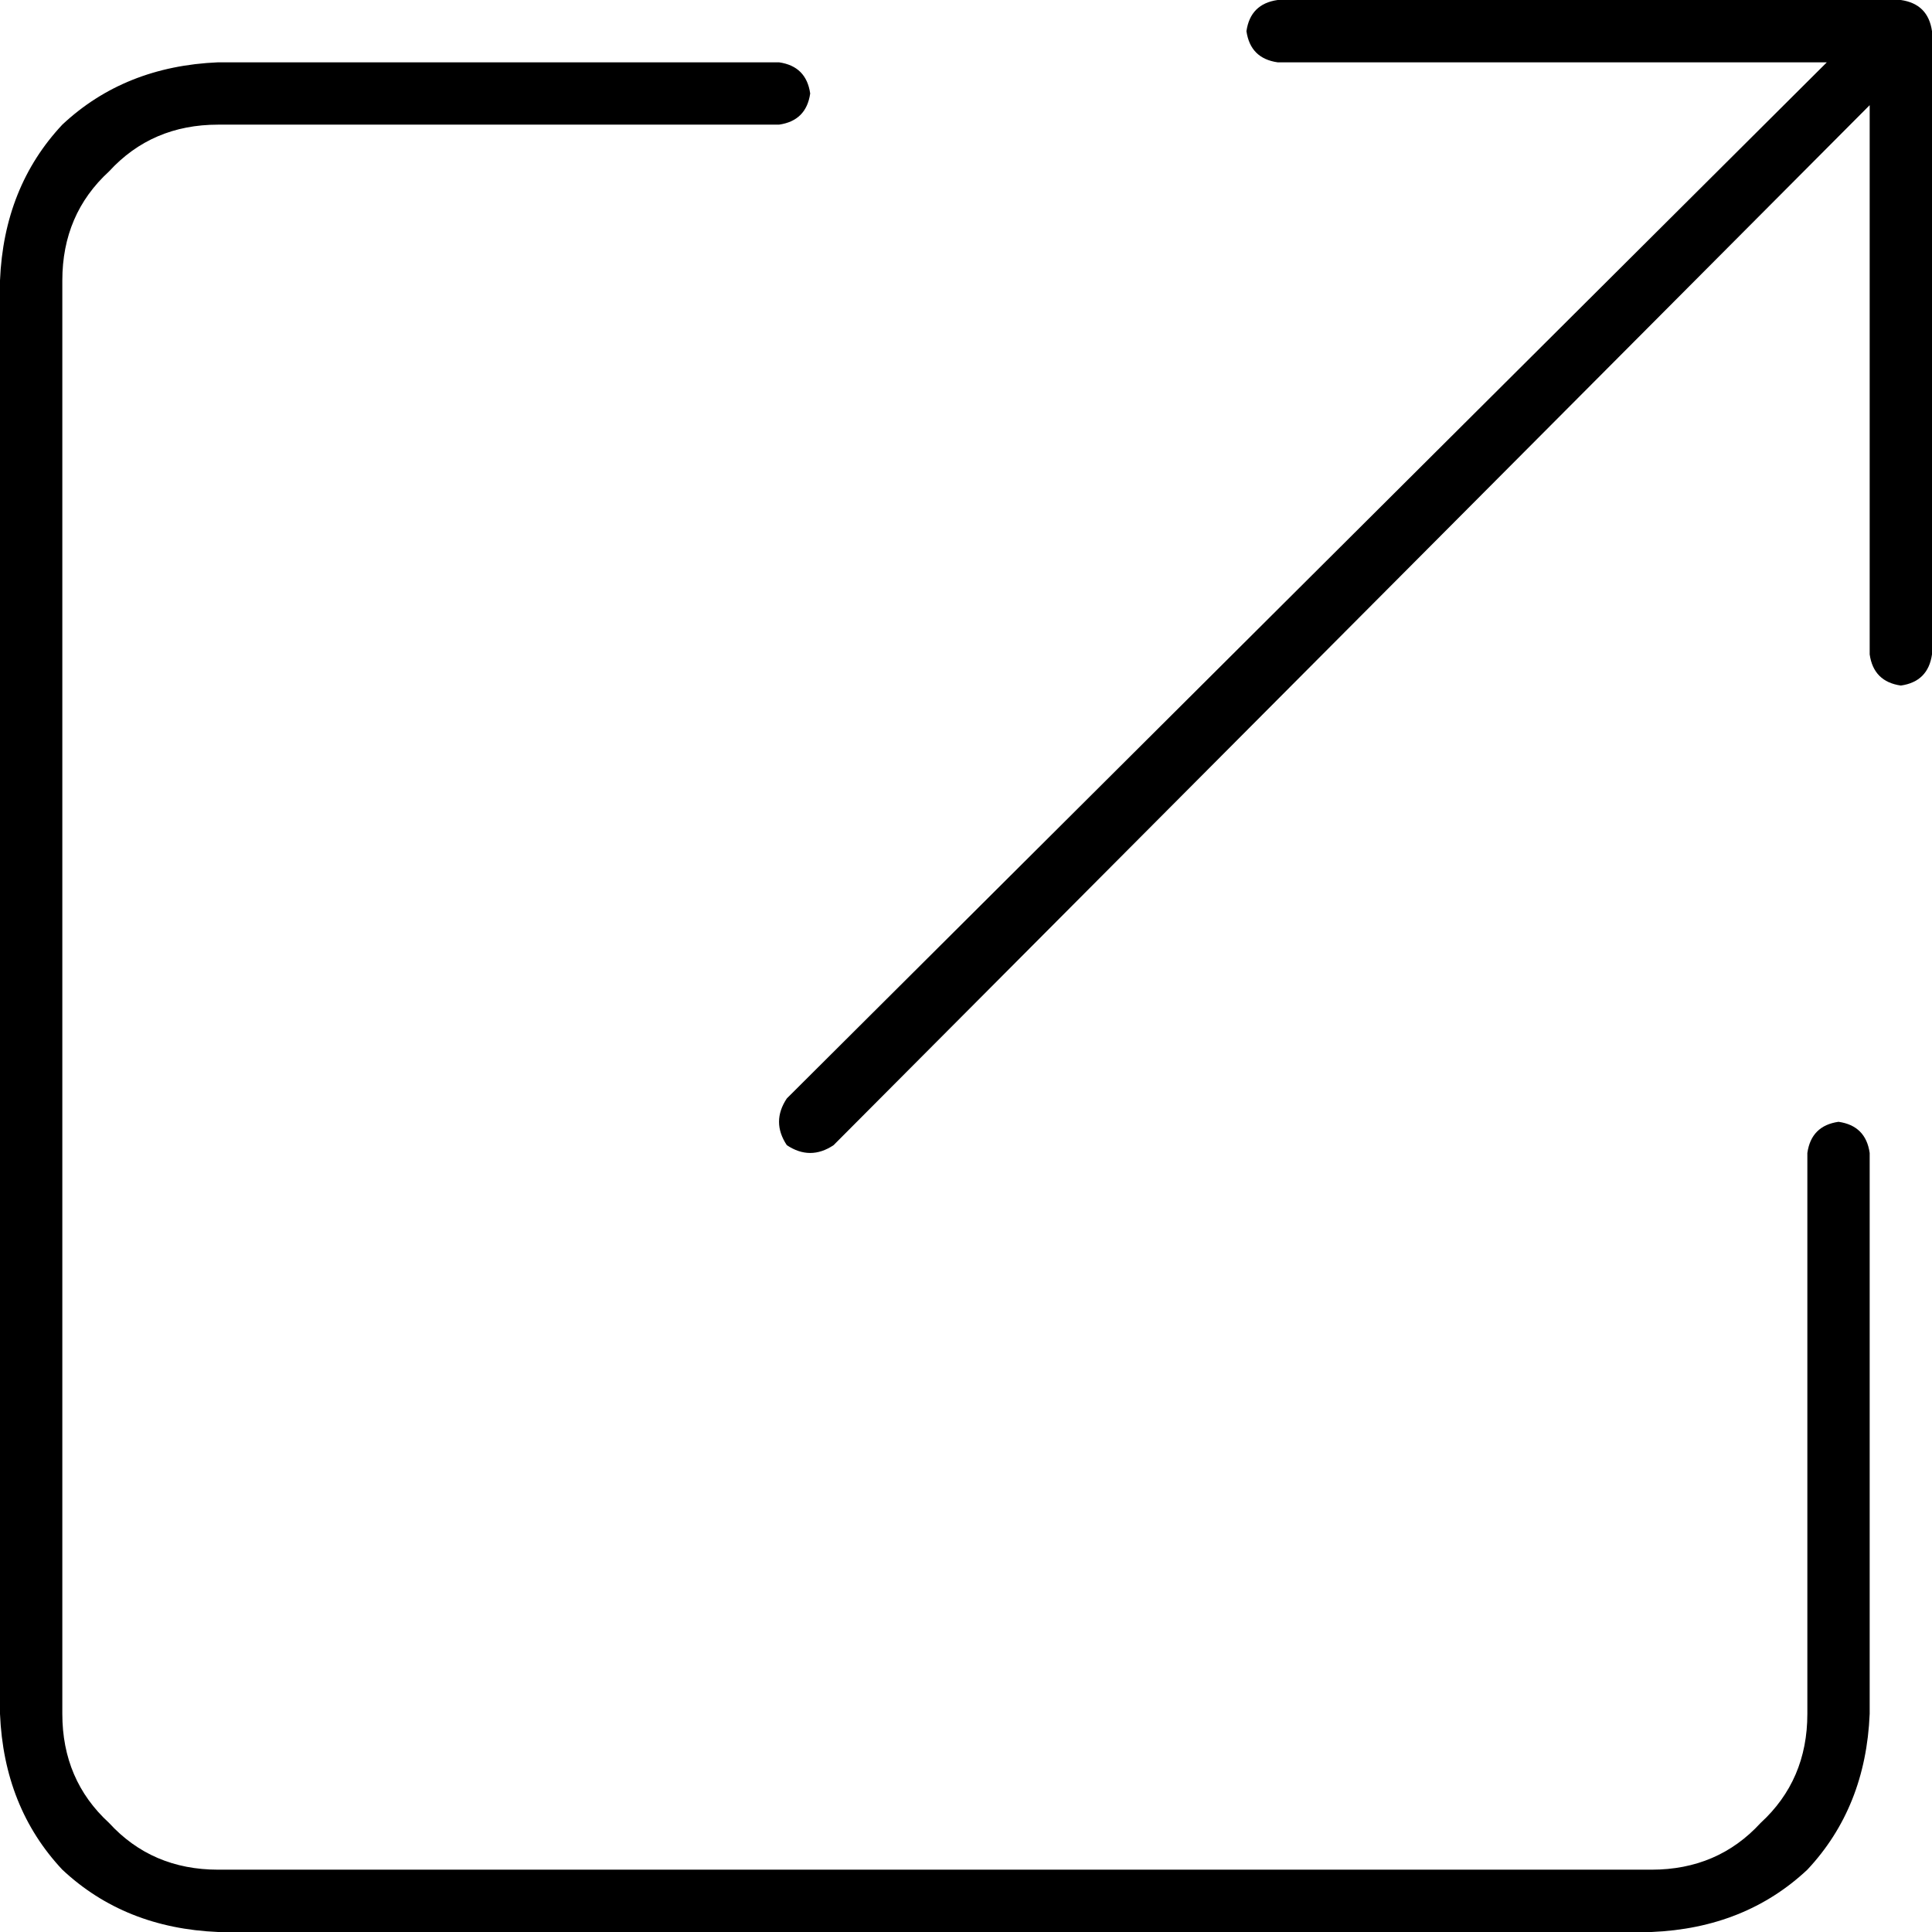 <svg xmlns="http://www.w3.org/2000/svg" viewBox="0 0 496 496">
  <path d="M 320 8 Q 321 15 328 16 L 469 16 L 469 16 L 202 282 L 202 282 Q 198 288 202 294 Q 208 298 214 294 L 480 27 L 480 27 L 480 168 L 480 168 Q 481 175 488 176 Q 495 175 496 168 L 496 8 L 496 8 Q 495 1 488 0 L 328 0 L 328 0 Q 321 1 320 8 L 320 8 Z M 56 16 Q 32 17 16 32 L 16 32 L 16 32 Q 1 48 0 72 L 0 440 L 0 440 Q 1 464 16 480 Q 32 495 56 496 L 424 496 L 424 496 Q 448 495 464 480 Q 479 464 480 440 L 480 296 L 480 296 Q 479 289 472 288 Q 465 289 464 296 L 464 440 L 464 440 Q 464 457 452 468 Q 441 480 424 480 L 56 480 L 56 480 Q 39 480 28 468 Q 16 457 16 440 L 16 72 L 16 72 Q 16 55 28 44 Q 39 32 56 32 L 200 32 L 200 32 Q 207 31 208 24 Q 207 17 200 16 L 56 16 L 56 16 Z" />
</svg>
